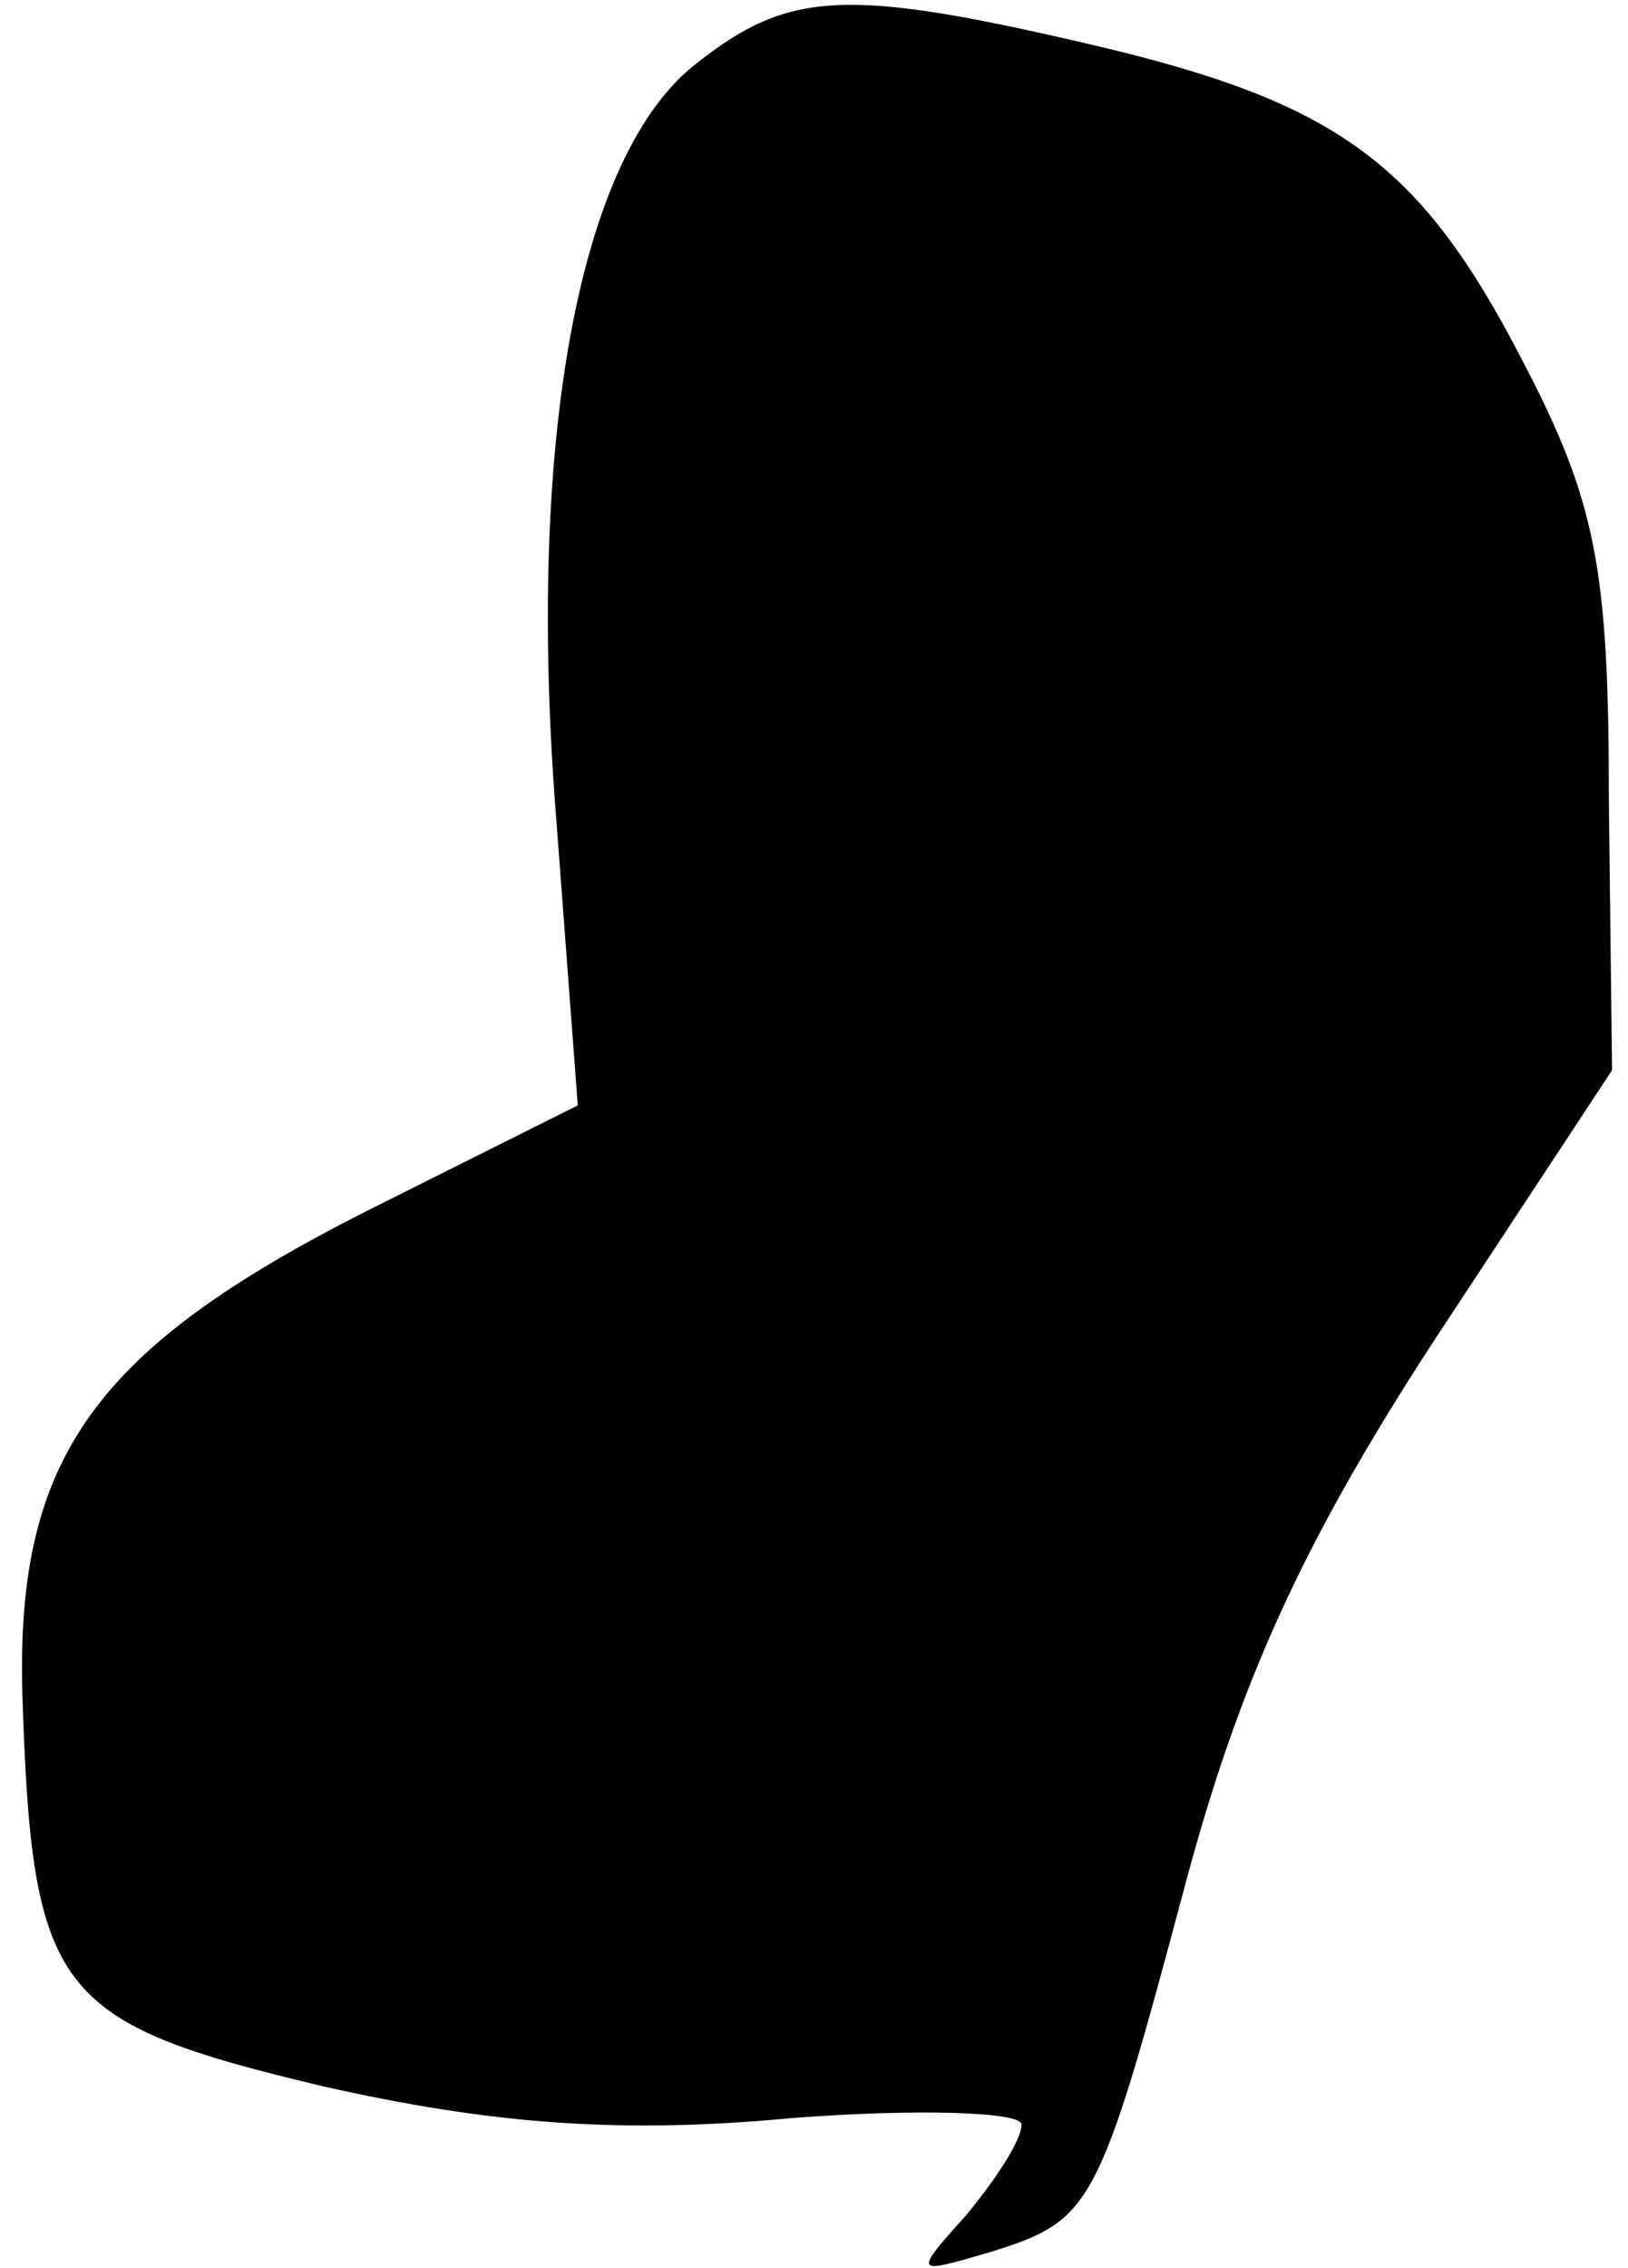 <?xml version="1.0" standalone="no"?>
<!DOCTYPE svg PUBLIC "-//W3C//DTD SVG 20010904//EN"
 "http://www.w3.org/TR/2001/REC-SVG-20010904/DTD/svg10.dtd">
<svg version="1.0" xmlns="http://www.w3.org/2000/svg"
 width="51pt" height="71pt" viewBox="0 0 51 71"
 preserveAspectRatio="xMidYMid meet">
<g transform="translate(0,71) scale(0.1,-0.1)"
fill="#000000" stroke="none">
<path fill="#000000" stroke="none" d="M218 690 c-36 -28 -53 -115 -44 -233
l7 -93 -66 -33 c-85 -43 -110 -77 -108 -151 3 -94 10 -103 94 -123 53 -12 94
-15 147 -10 39 3 72 2 72 -2 0 -5 -8 -17 -17 -28 -17 -19 -17 -19 7 -12 32 10
34 13 61 114 17 64 37 108 78 171 l56 85 -1 85 c0 72 -4 93 -27 137 -32 62
-58 81 -135 99 -77 18 -95 17 -124 -6z"/>
</g>
</svg>
